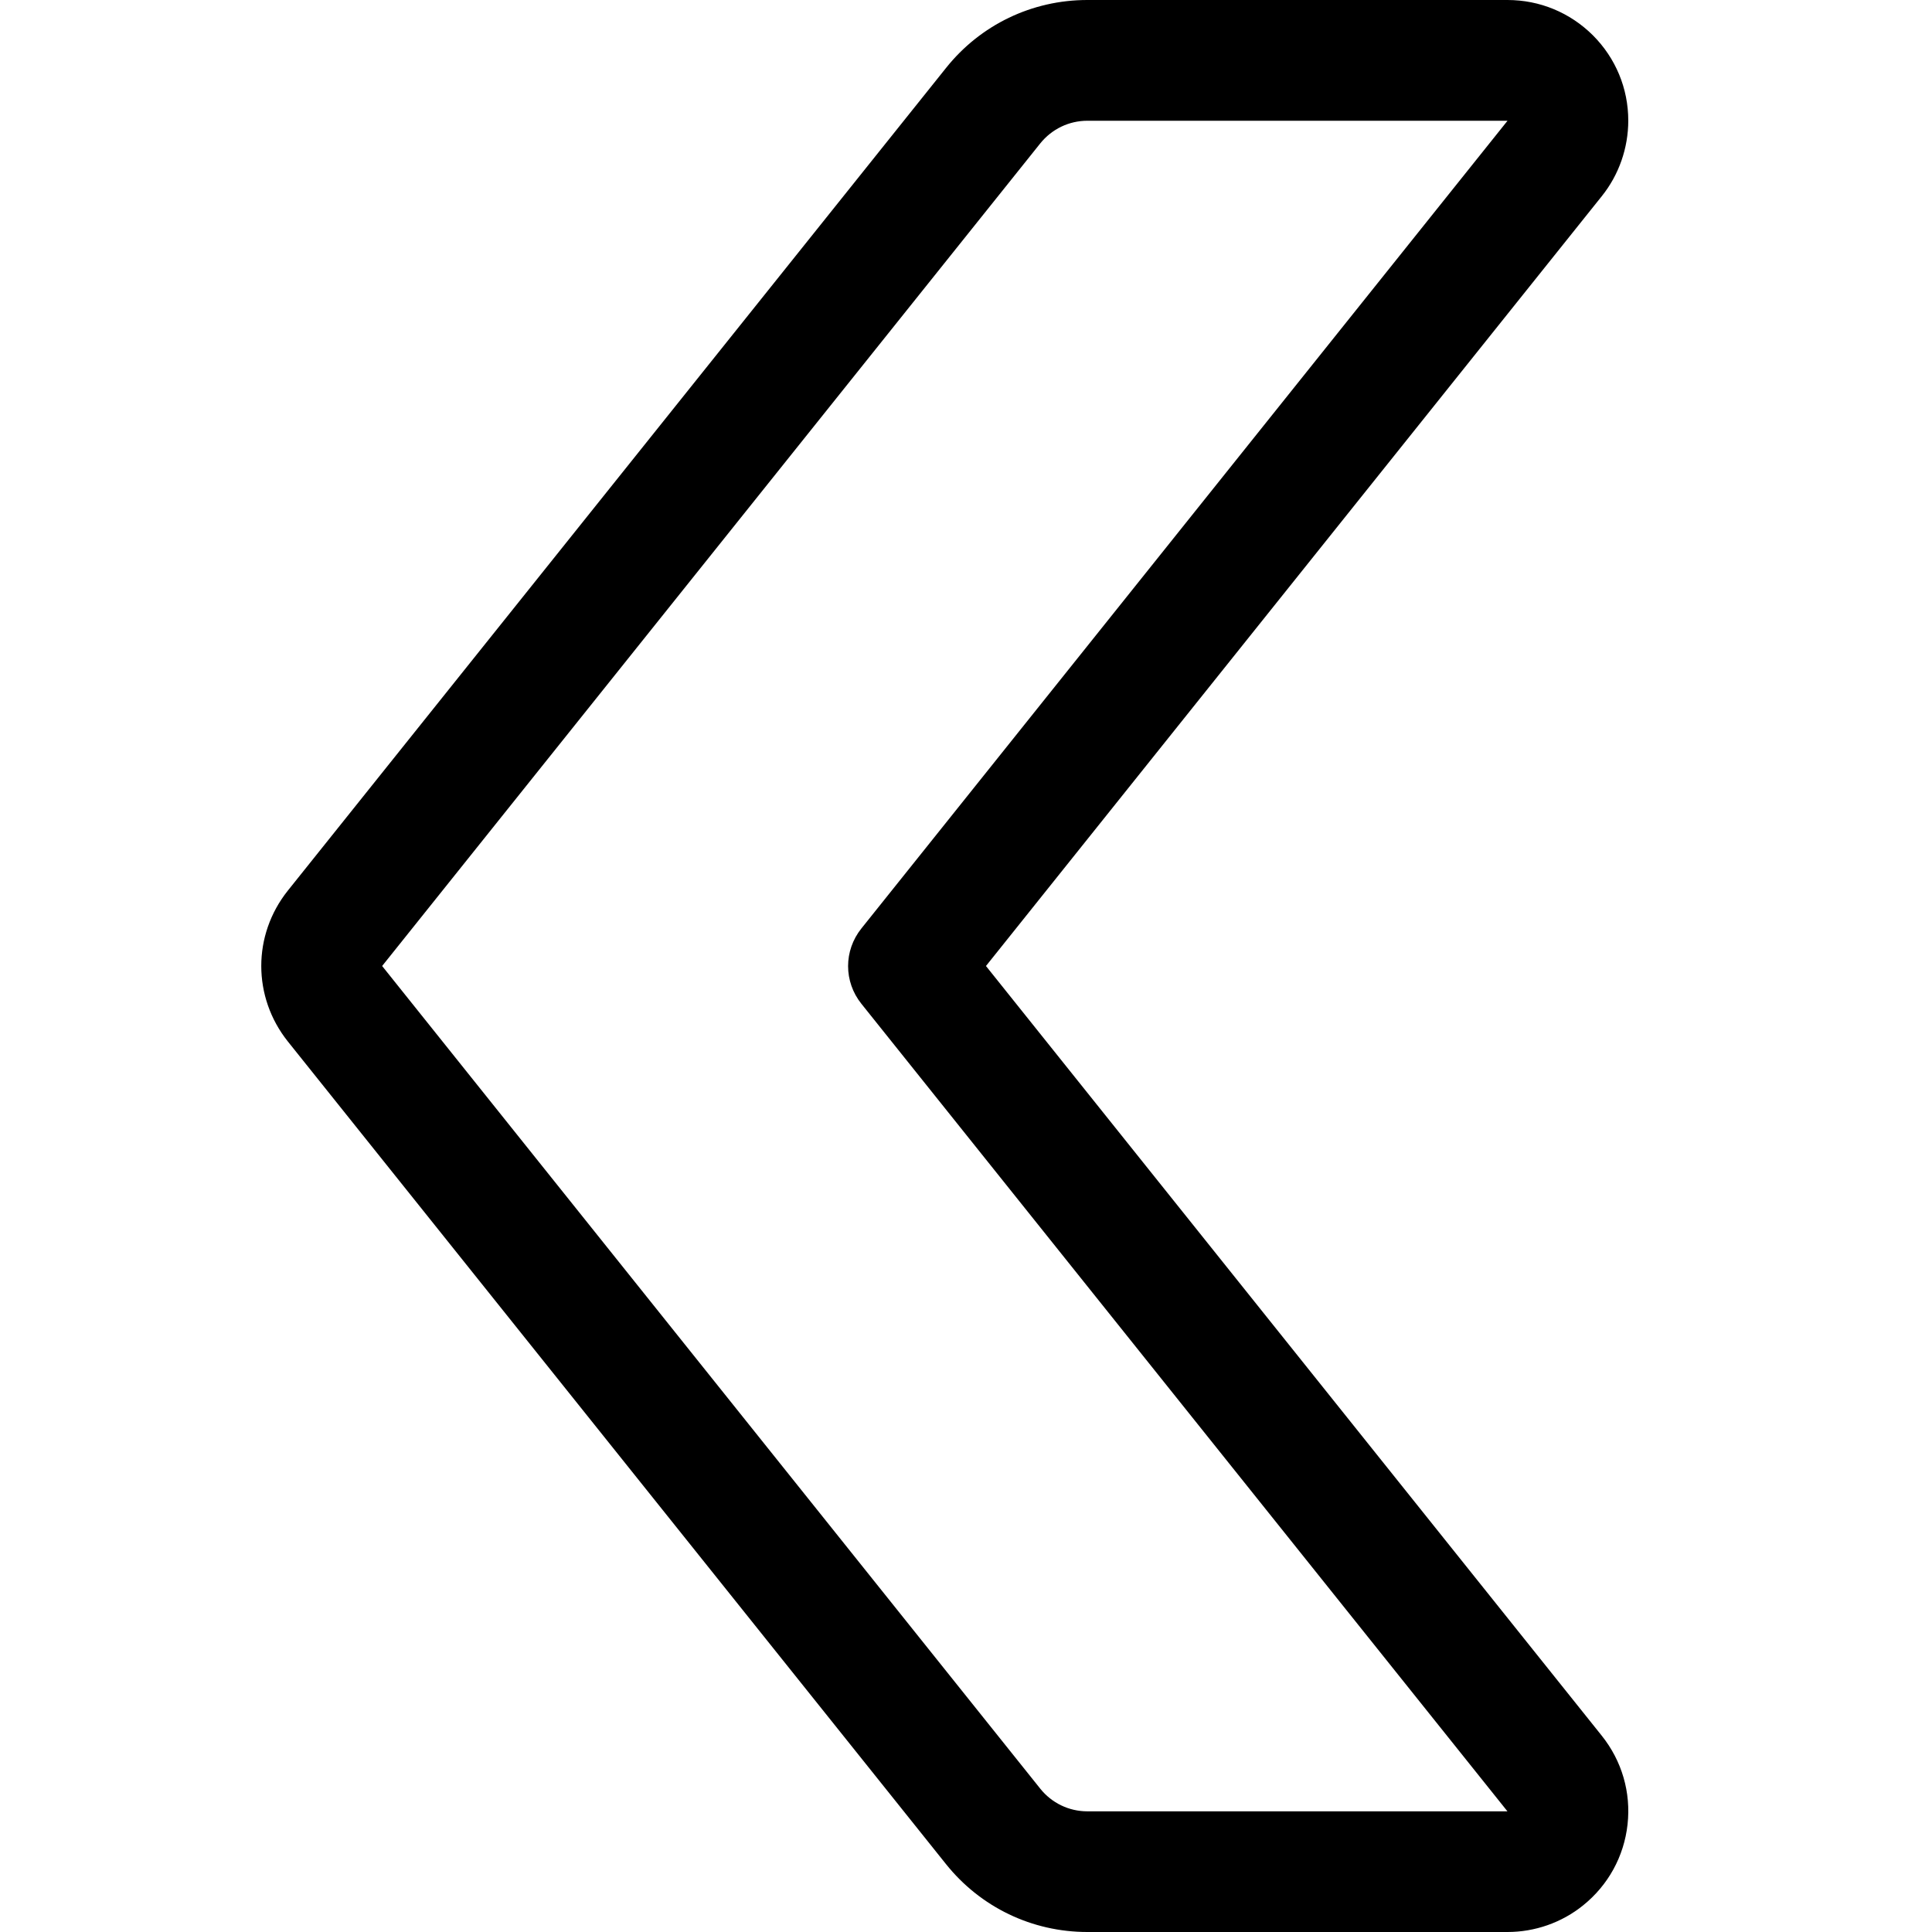 <?xml version="1.0" encoding="utf-8"?>
<!-- Generator: Adobe Illustrator 22.1.0, SVG Export Plug-In . SVG Version: 6.00 Build 0)  -->
<svg version="1.1" id="Regular" xmlns="http://www.w3.org/2000/svg" xmlns:xlink="http://www.w3.org/1999/xlink" x="0px" y="0px"
	 viewBox="0 0 24 24" style="enable-background:new 0 0 24 24;" xml:space="preserve">
<title>arrow-button-left-3</title>
<g>
	<path d="M13.507,24c-0.687,0-1.327-0.308-1.756-0.844L3.576,12.938c-0.44-0.552-0.441-1.323,0-1.875l8.176-10.219
		C12.18,0.308,12.82,0,13.507,0h5.219c0.401,0,0.777,0.156,1.061,0.438c0.283,0.283,0.44,0.66,0.44,1.06
		c0,0.34-0.116,0.674-0.329,0.939L12.248,12l7.65,9.562c0.25,0.313,0.364,0.704,0.32,1.102c-0.044,0.398-0.241,0.755-0.553,1.006
		C19.401,23.883,19.068,24,18.727,24H13.507z M13.508,1.5c-0.229,0-0.442,0.103-0.586,0.282L4.747,12l8.175,10.219
		c0.143,0.179,0.357,0.282,0.585,0.282h5.219l-8.025-10.031c-0.221-0.276-0.221-0.661,0-0.937L18.727,1.5L13.508,1.5L13.508,1.5z"/>
</g>
</svg>
